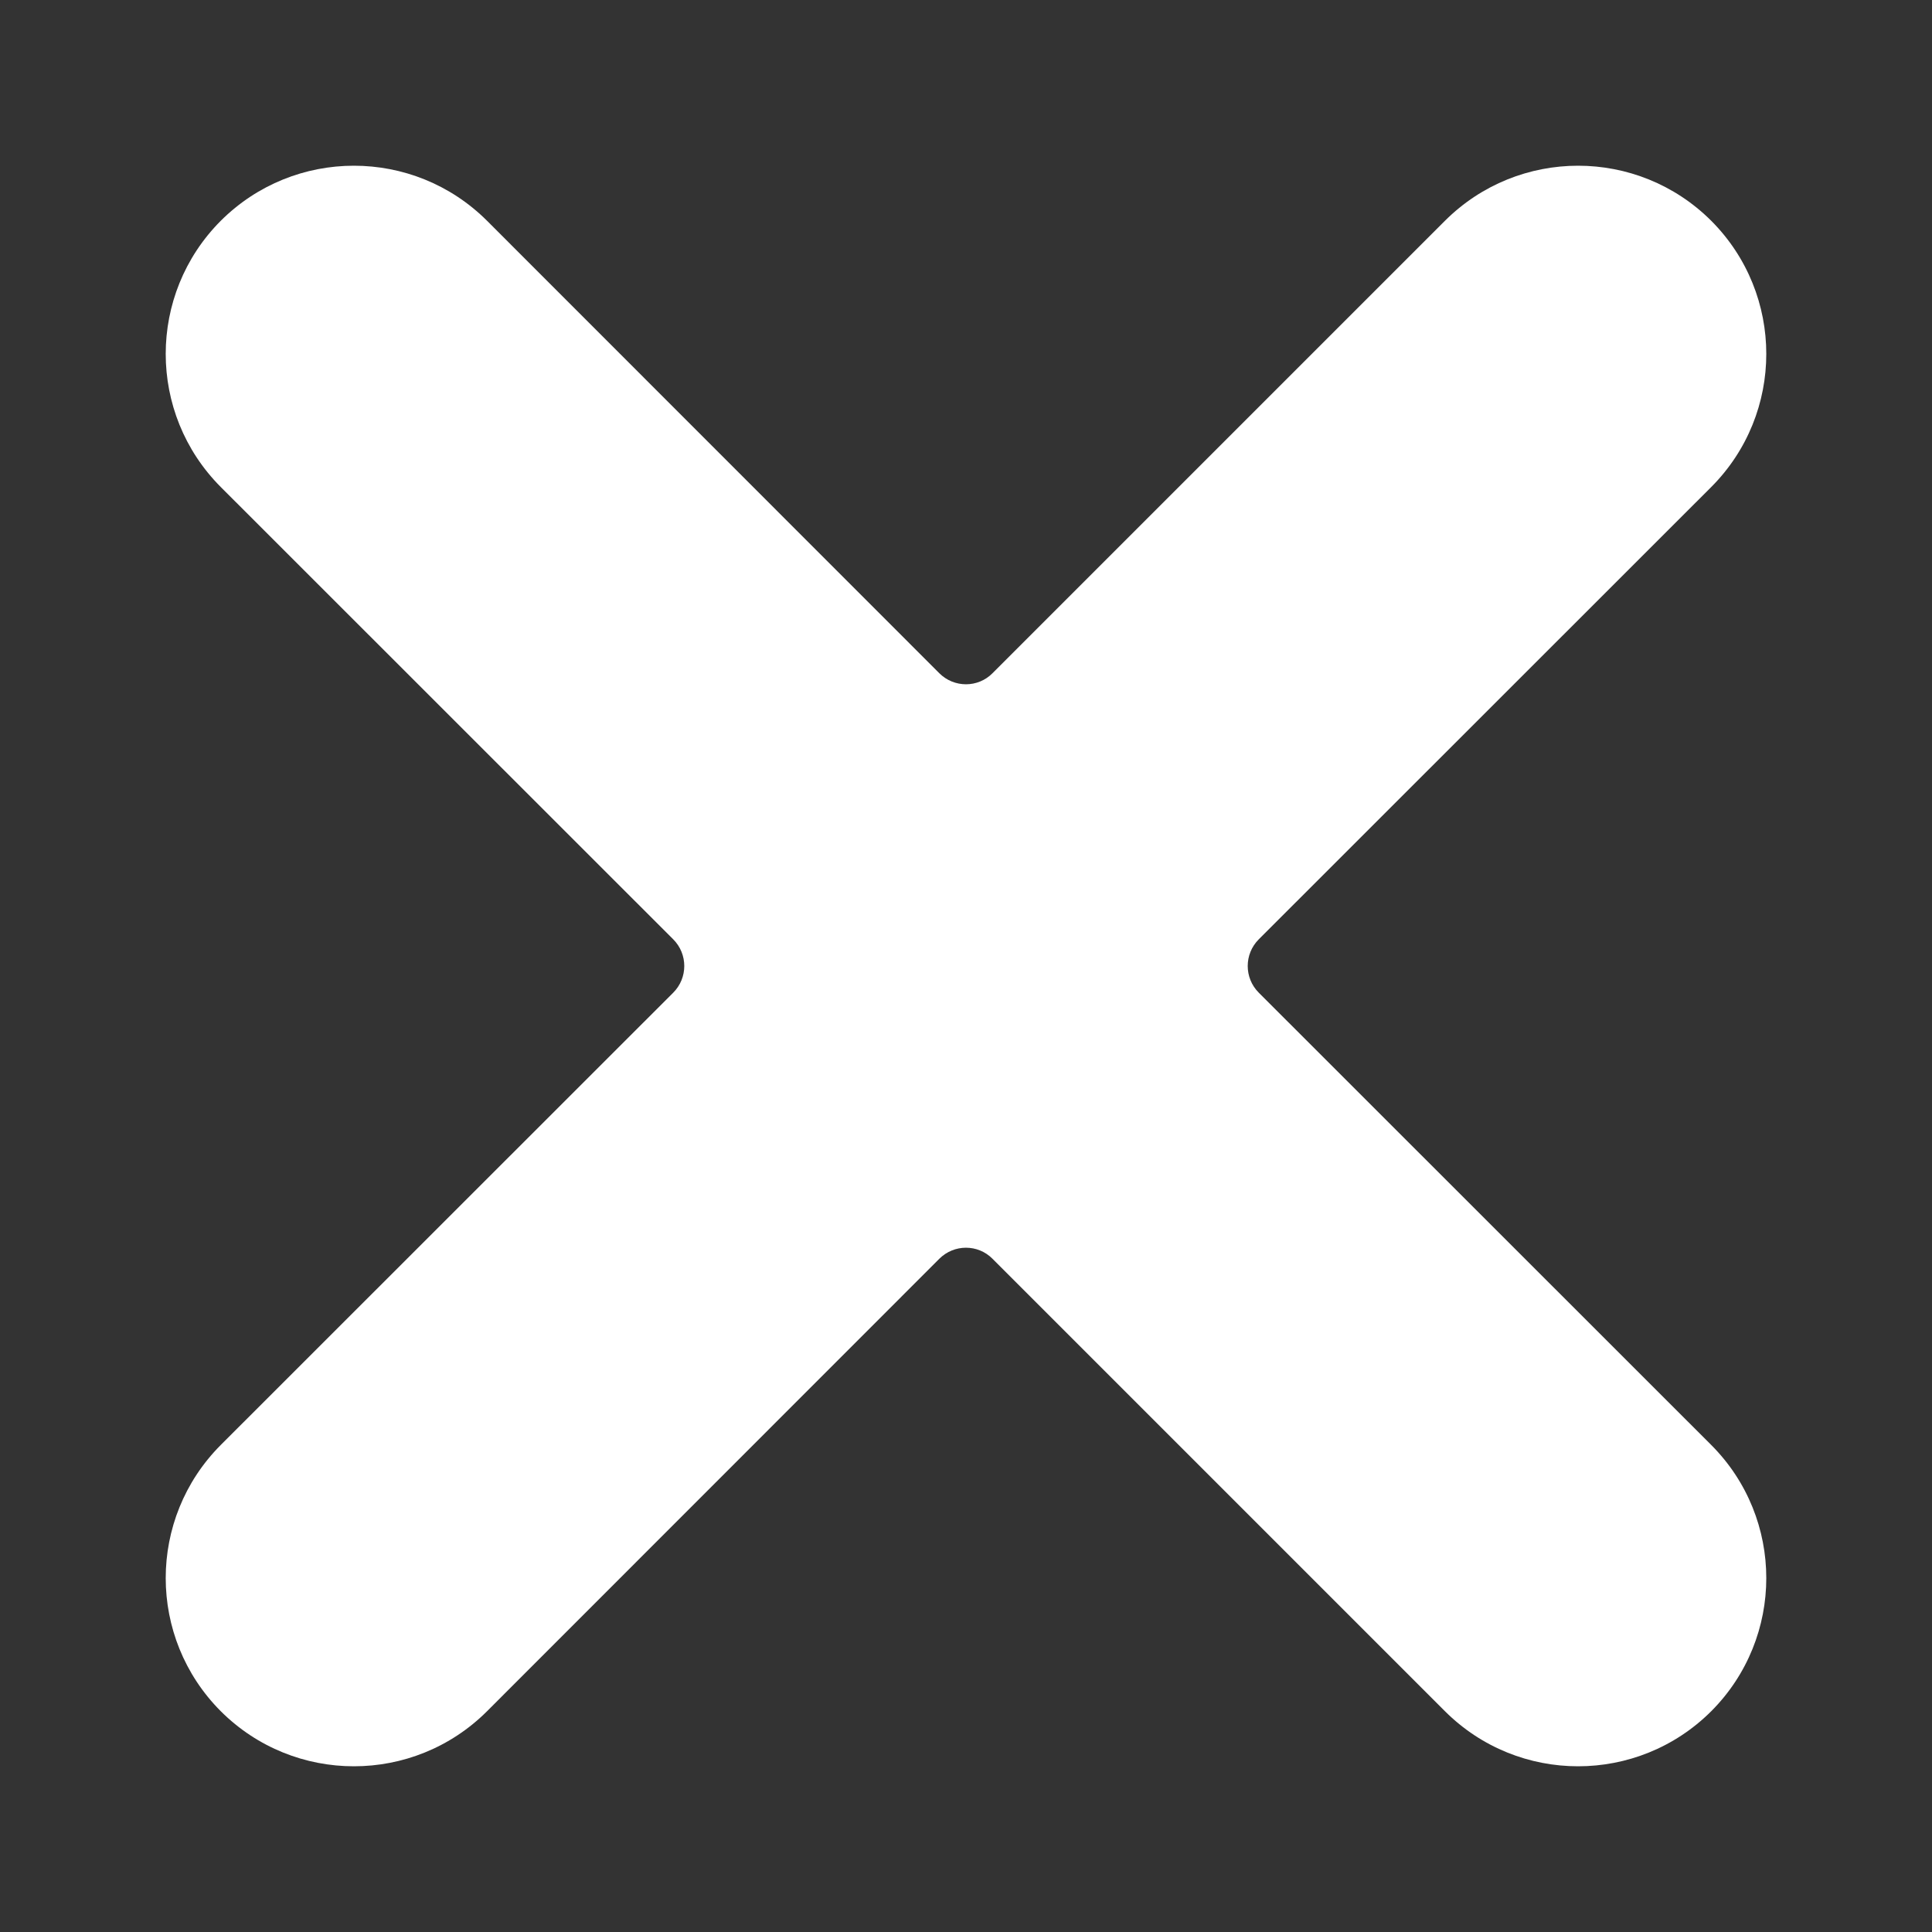 <svg width="11" height="11" viewBox="0 0 11 11" fill="none" xmlns="http://www.w3.org/2000/svg">
    <rect x="0" y="0" width="11" height="11" fill="#333333" stroke="none"/>
    <path
        d="M8.227 1.257L5.651 3.833C5.568 3.917 5.432 3.917 5.348 3.833L2.773 1.257C2.354 0.839 1.676 0.839 1.257 1.257C0.839 1.676 0.839 2.354 1.257 2.773L3.833 5.348C3.917 5.432 3.917 5.568 3.833 5.652L1.257 8.227C0.839 8.646 0.839 9.324 1.257 9.743C1.676 10.161 2.354 10.161 2.773 9.743L5.348 7.167C5.432 7.083 5.568 7.083 5.651 7.167L8.227 9.743C8.646 10.161 9.324 10.161 9.743 9.743C10.161 9.324 10.161 8.646 9.743 8.227L7.167 5.652C7.083 5.568 7.083 5.432 7.167 5.348L9.743 2.773C10.161 2.354 10.161 1.676 9.743 1.257C9.324 0.839 8.646 0.839 8.227 1.257Z"
        fill="#FFFFFF" />
</svg>